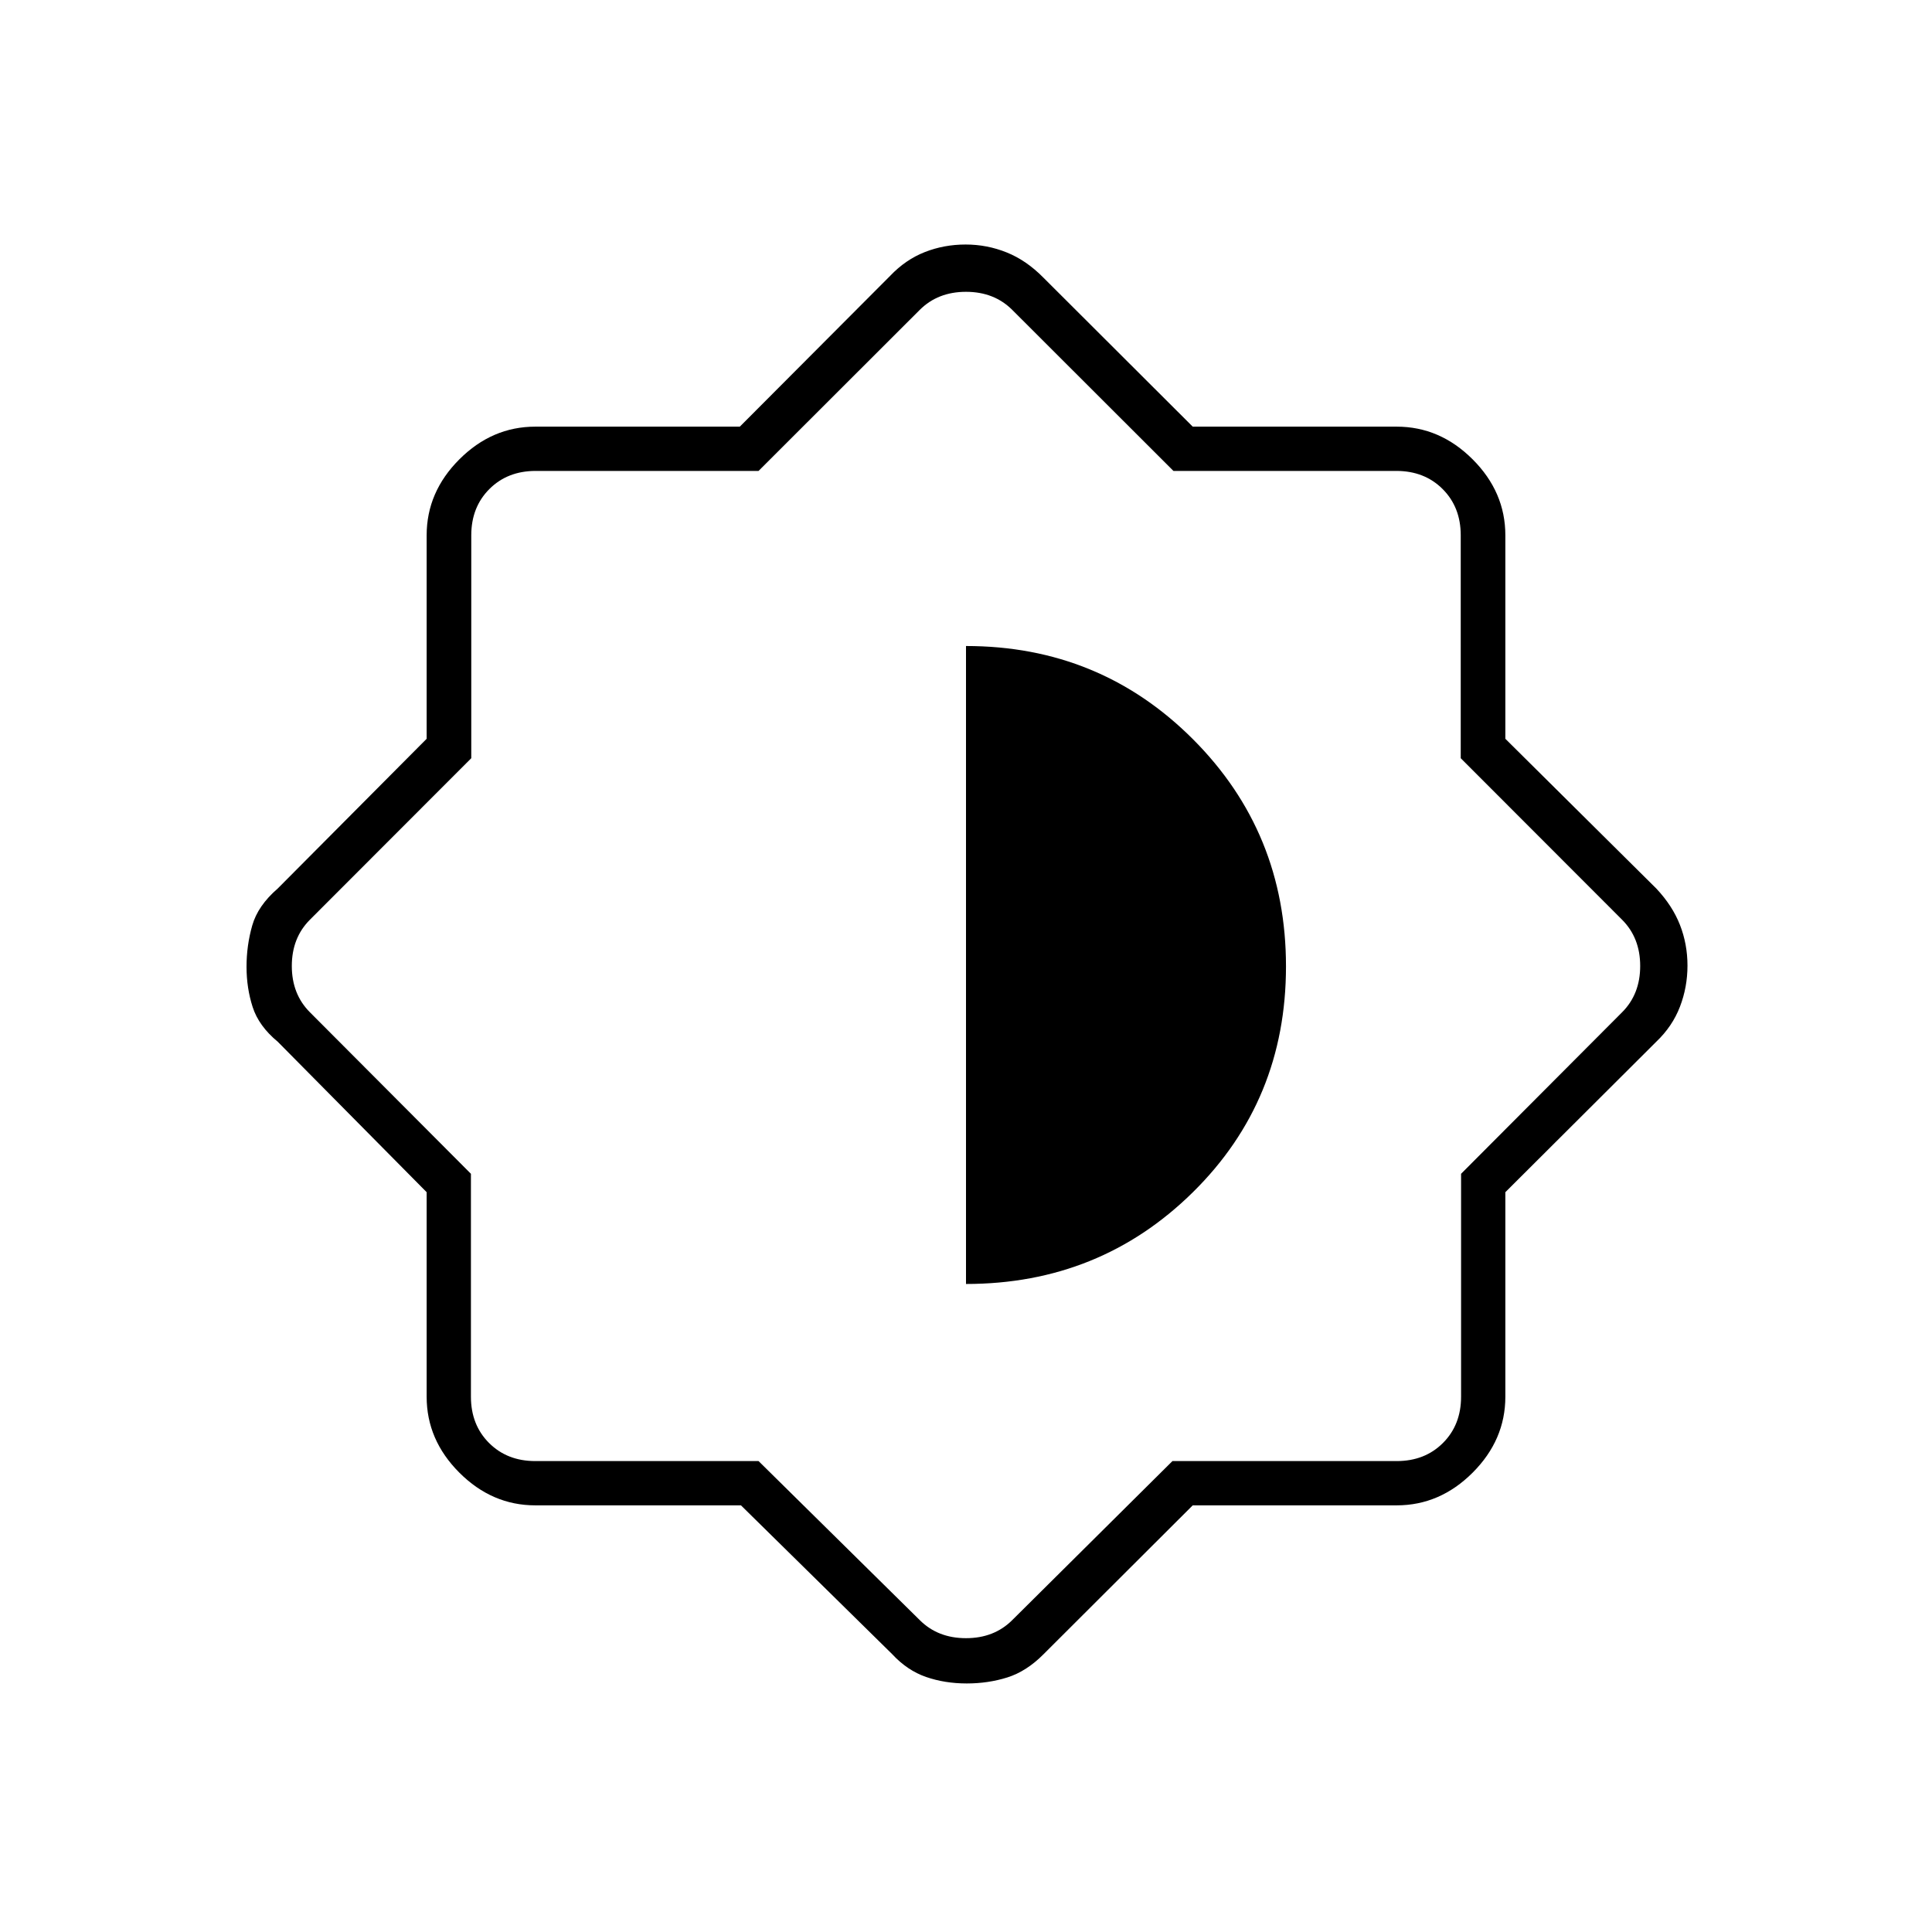 <svg xmlns="http://www.w3.org/2000/svg" height="48" viewBox="0 -960 960 960" width="48"><path d="M368.18-212H266q-21.5 0-37.75-16.25T212-266v-101.61l-74-74.77q-9.39-7.76-12.45-17.21-3.05-9.45-3.05-20.02t2.82-20.47q2.81-9.9 12.68-18.42l74-74.4V-694q0-21.5 16.25-37.75T266-748h101.61l74.77-75q7.62-8 17.17-11.75 9.54-3.75 20.24-3.75t20.47 3.95q9.78 3.94 18.24 12.55l74.16 74H694q21.5 0 37.75 16.25T748-694v101.1l75 74.4q8 8.5 11.75 18.06 3.75 9.57 3.75 20.25 0 10.69-3.75 20.44Q831-450 823-442.38l-75 74.77V-266q0 21.5-16.25 37.75T694-212H592.66l-74.16 74q-8.46 8.52-17.97 11.51-9.51 2.99-20.15 2.99-10.9 0-20.23-3.23-9.32-3.23-16.77-11.27l-75.2-74Zm8.74-22L457-155q9 9 23 9t23-9l79.58-79H694q14 0 23-9t9-23v-110.75L806-457q9-9 9-23t-9-23l-80.17-80.25V-694q0-14-9-23t-23-9H583.08L503-806q-9-9-23-9t-23 9l-80.08 80H266.17q-14 0-23 9t-9 23v110.75L154-503q-9 9-9 23t9 23l80 80.25V-266q0 14 9 23t23 9h110.92ZM480-322q66.5 0 112.75-45.6Q639-413.19 639-479.81q0-66.61-46.25-112.9Q546.49-639 480-639v317Z"/></svg>